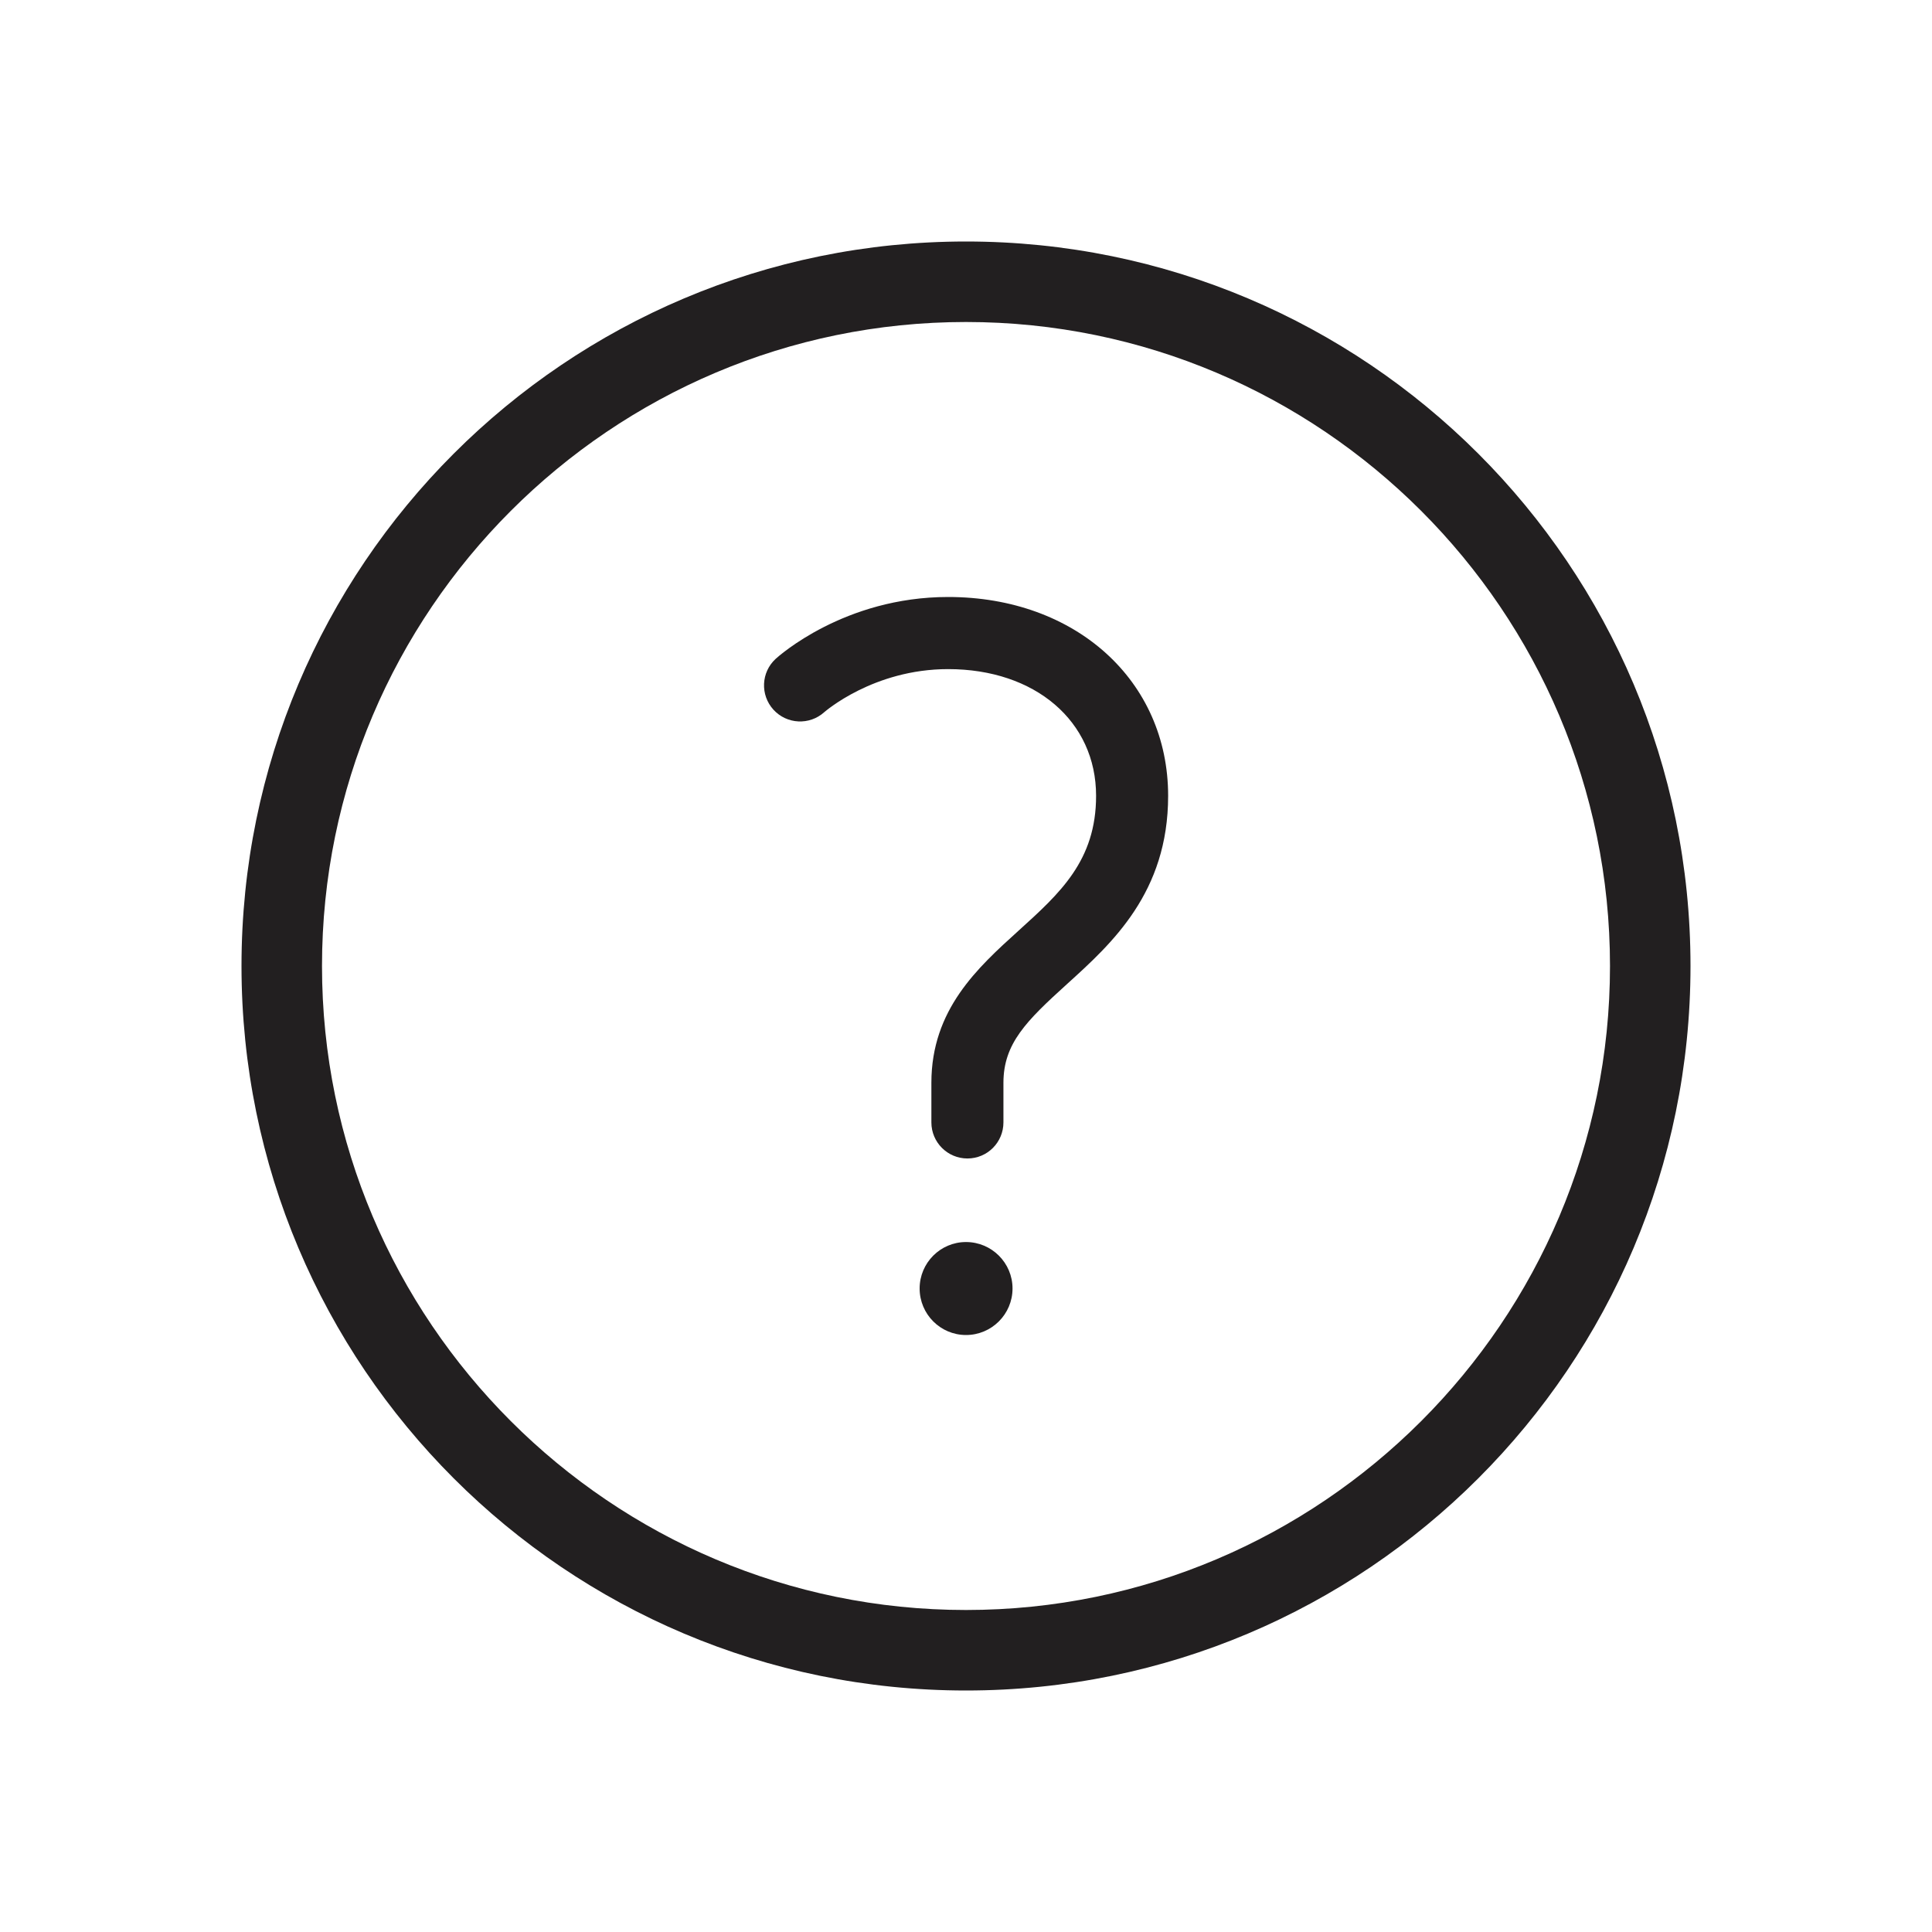 <?xml version="1.0" encoding="UTF-8" standalone="no"?>
<svg width="24px" height="24px" viewBox="0 0 24 24" version="1.1" xmlns="http://www.w3.org/2000/svg" xmlns:xlink="http://www.w3.org/1999/xlink">
    <!-- Generator: sketchtool 40 (33762) - http://www.bohemiancoding.com/sketch -->
    <title>help</title>
    <desc>Created with sketchtool.</desc>
    <defs></defs>
    <g id="Page-1" stroke="none" stroke-width="1" fill="none" fill-rule="evenodd">
        <g id="help">
            <g>
                <rect id="bounds" x="0" y="0" width="24" height="24"></rect>
                <path d="M12.018,14.391 C11.77,14.391 11.57,14.19 11.57,13.943 L11.57,13.451 C11.57,12.541 12.145,12.021 12.652,11.562 C13.168,11.095 13.616,10.691 13.616,9.886 C13.616,8.959 12.86,8.312 11.778,8.312 C10.848,8.312 10.246,8.842 10.239,8.847 C10.056,9.012 9.774,8.998 9.608,8.816 C9.442,8.633 9.454,8.352 9.635,8.185 C9.669,8.154 10.487,7.416 11.778,7.416 C13.362,7.416 14.511,8.455 14.511,9.886 C14.511,11.088 13.813,11.719 13.253,12.226 C12.75,12.682 12.465,12.963 12.465,13.451 L12.465,13.943 C12.465,14.19 12.266,14.391 12.018,14.391" id="Fill-1" fill="#221F20"></path>
                <path d="M12.578,16.006 C12.578,15.688 12.319,15.429 12,15.429 C11.682,15.429 11.424,15.688 11.424,16.006 C11.424,16.325 11.682,16.584 12,16.584 C12.319,16.584 12.578,16.325 12.578,16.006" id="Fill-3" fill="#221F20"></path>
                <path d="M12,3 C7.029,3 3,7.029 3,12 C3,16.971 7.029,21 12,21 C16.971,21 21,16.971 21,12 C21,7.029 16.971,3 12,3 M12,4 C16.411,4 20,7.589 20,12 C20,16.411 16.411,20 12,20 C7.589,20 4,16.411 4,12 C4,7.589 7.589,4 12,4" id="Fill-5" fill="#221F20"></path>
            </g>
        </g>
    </g>
</svg>